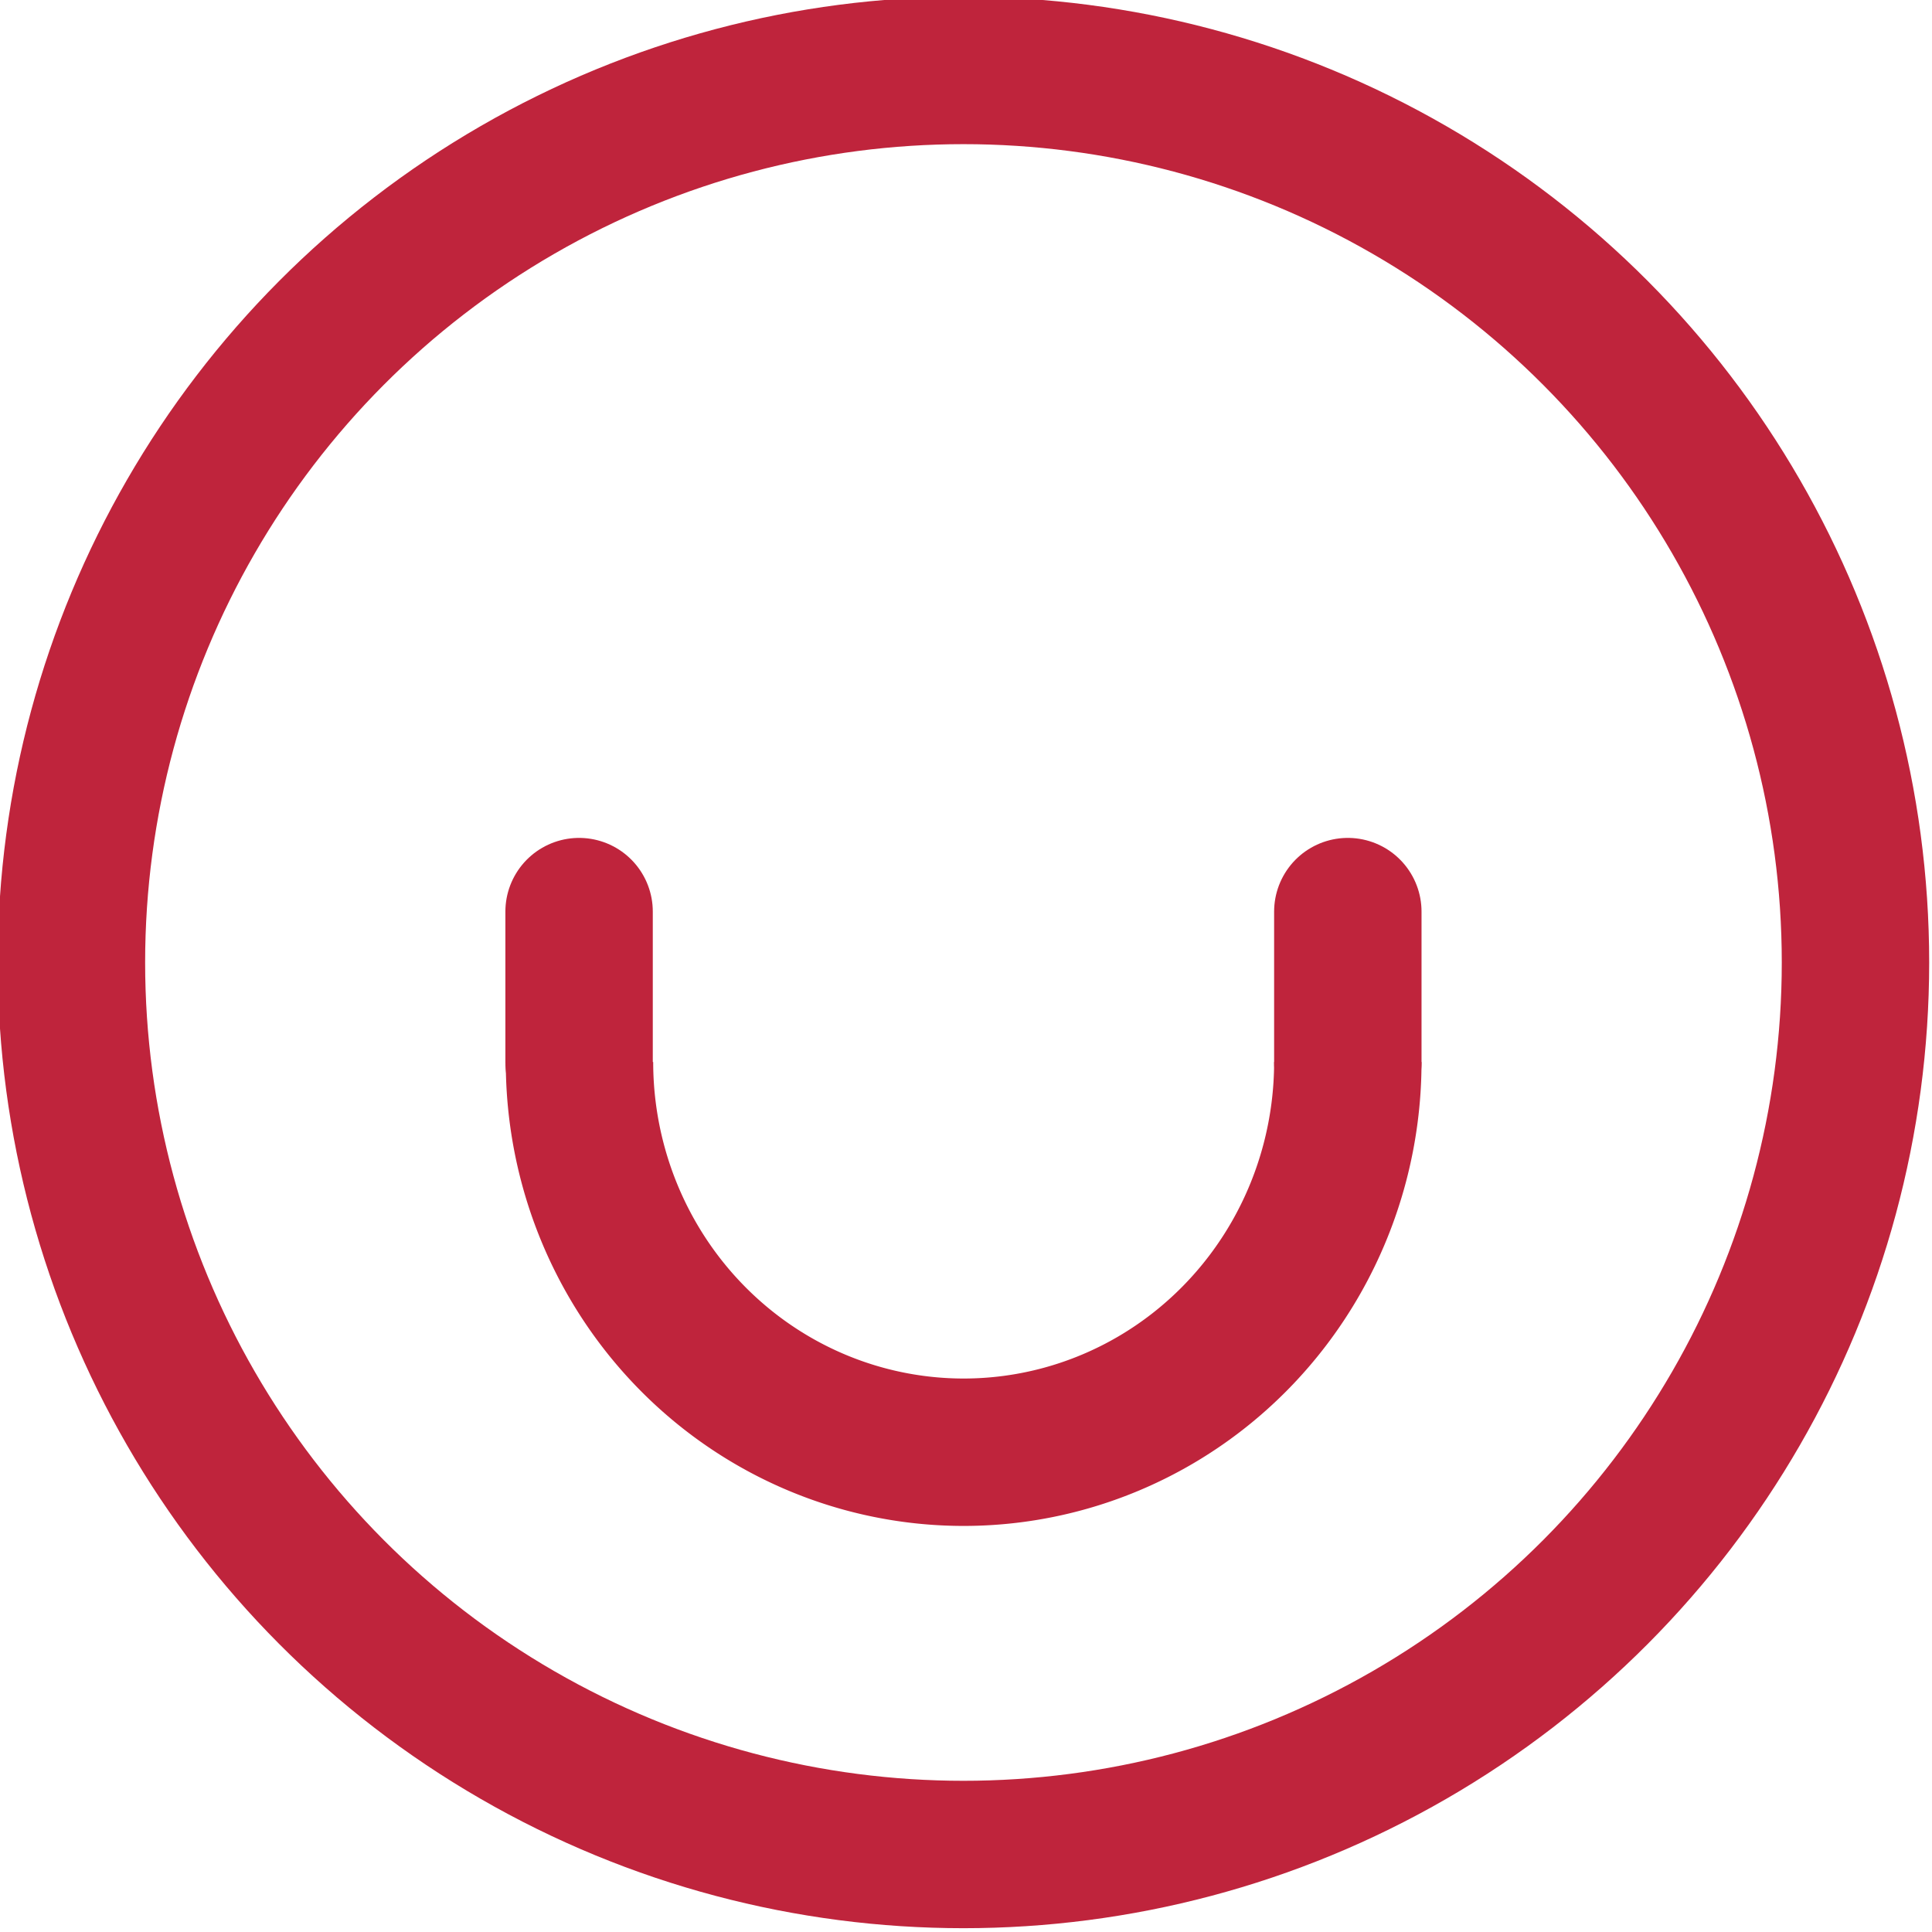 <?xml version="1.0" encoding="UTF-8" standalone="no"?>
<svg xmlns:rdf="http://www.w3.org/1999/02/22-rdf-syntax-ns#" xmlns="http://www.w3.org/2000/svg" height="22.19mm" width="22.19mm" version="1.1" xmlns:cc="http://creativecommons.org/ns#" xmlns:dc="http://purl.org/dc/elements/1.1/" viewBox="0 0 78.627 78.627">
 <g transform="translate(-233.82 -635.33)">
  <g transform="matrix(1.278 0 0 1.278 -74.586 188.4)" stroke="#bf243c" stroke-width="4.694" fill="none">
   <path d="m284.24 383.53a12.233 12.426 0 0 1 -6.117 10.761 12.233 12.426 0 0 1 -12.233 0 12.233 12.426 0 0 1 -6.117 -10.761"/>
   <path d="m259.76 378.74v4.802" stroke-linecap="round"/>
   <path d="m284.24 378.74v4.802" stroke-linecap="round"/>
   <circle cy="380.36" cx="272" r="28.406"/>
  </g>
 </g>
</svg>
